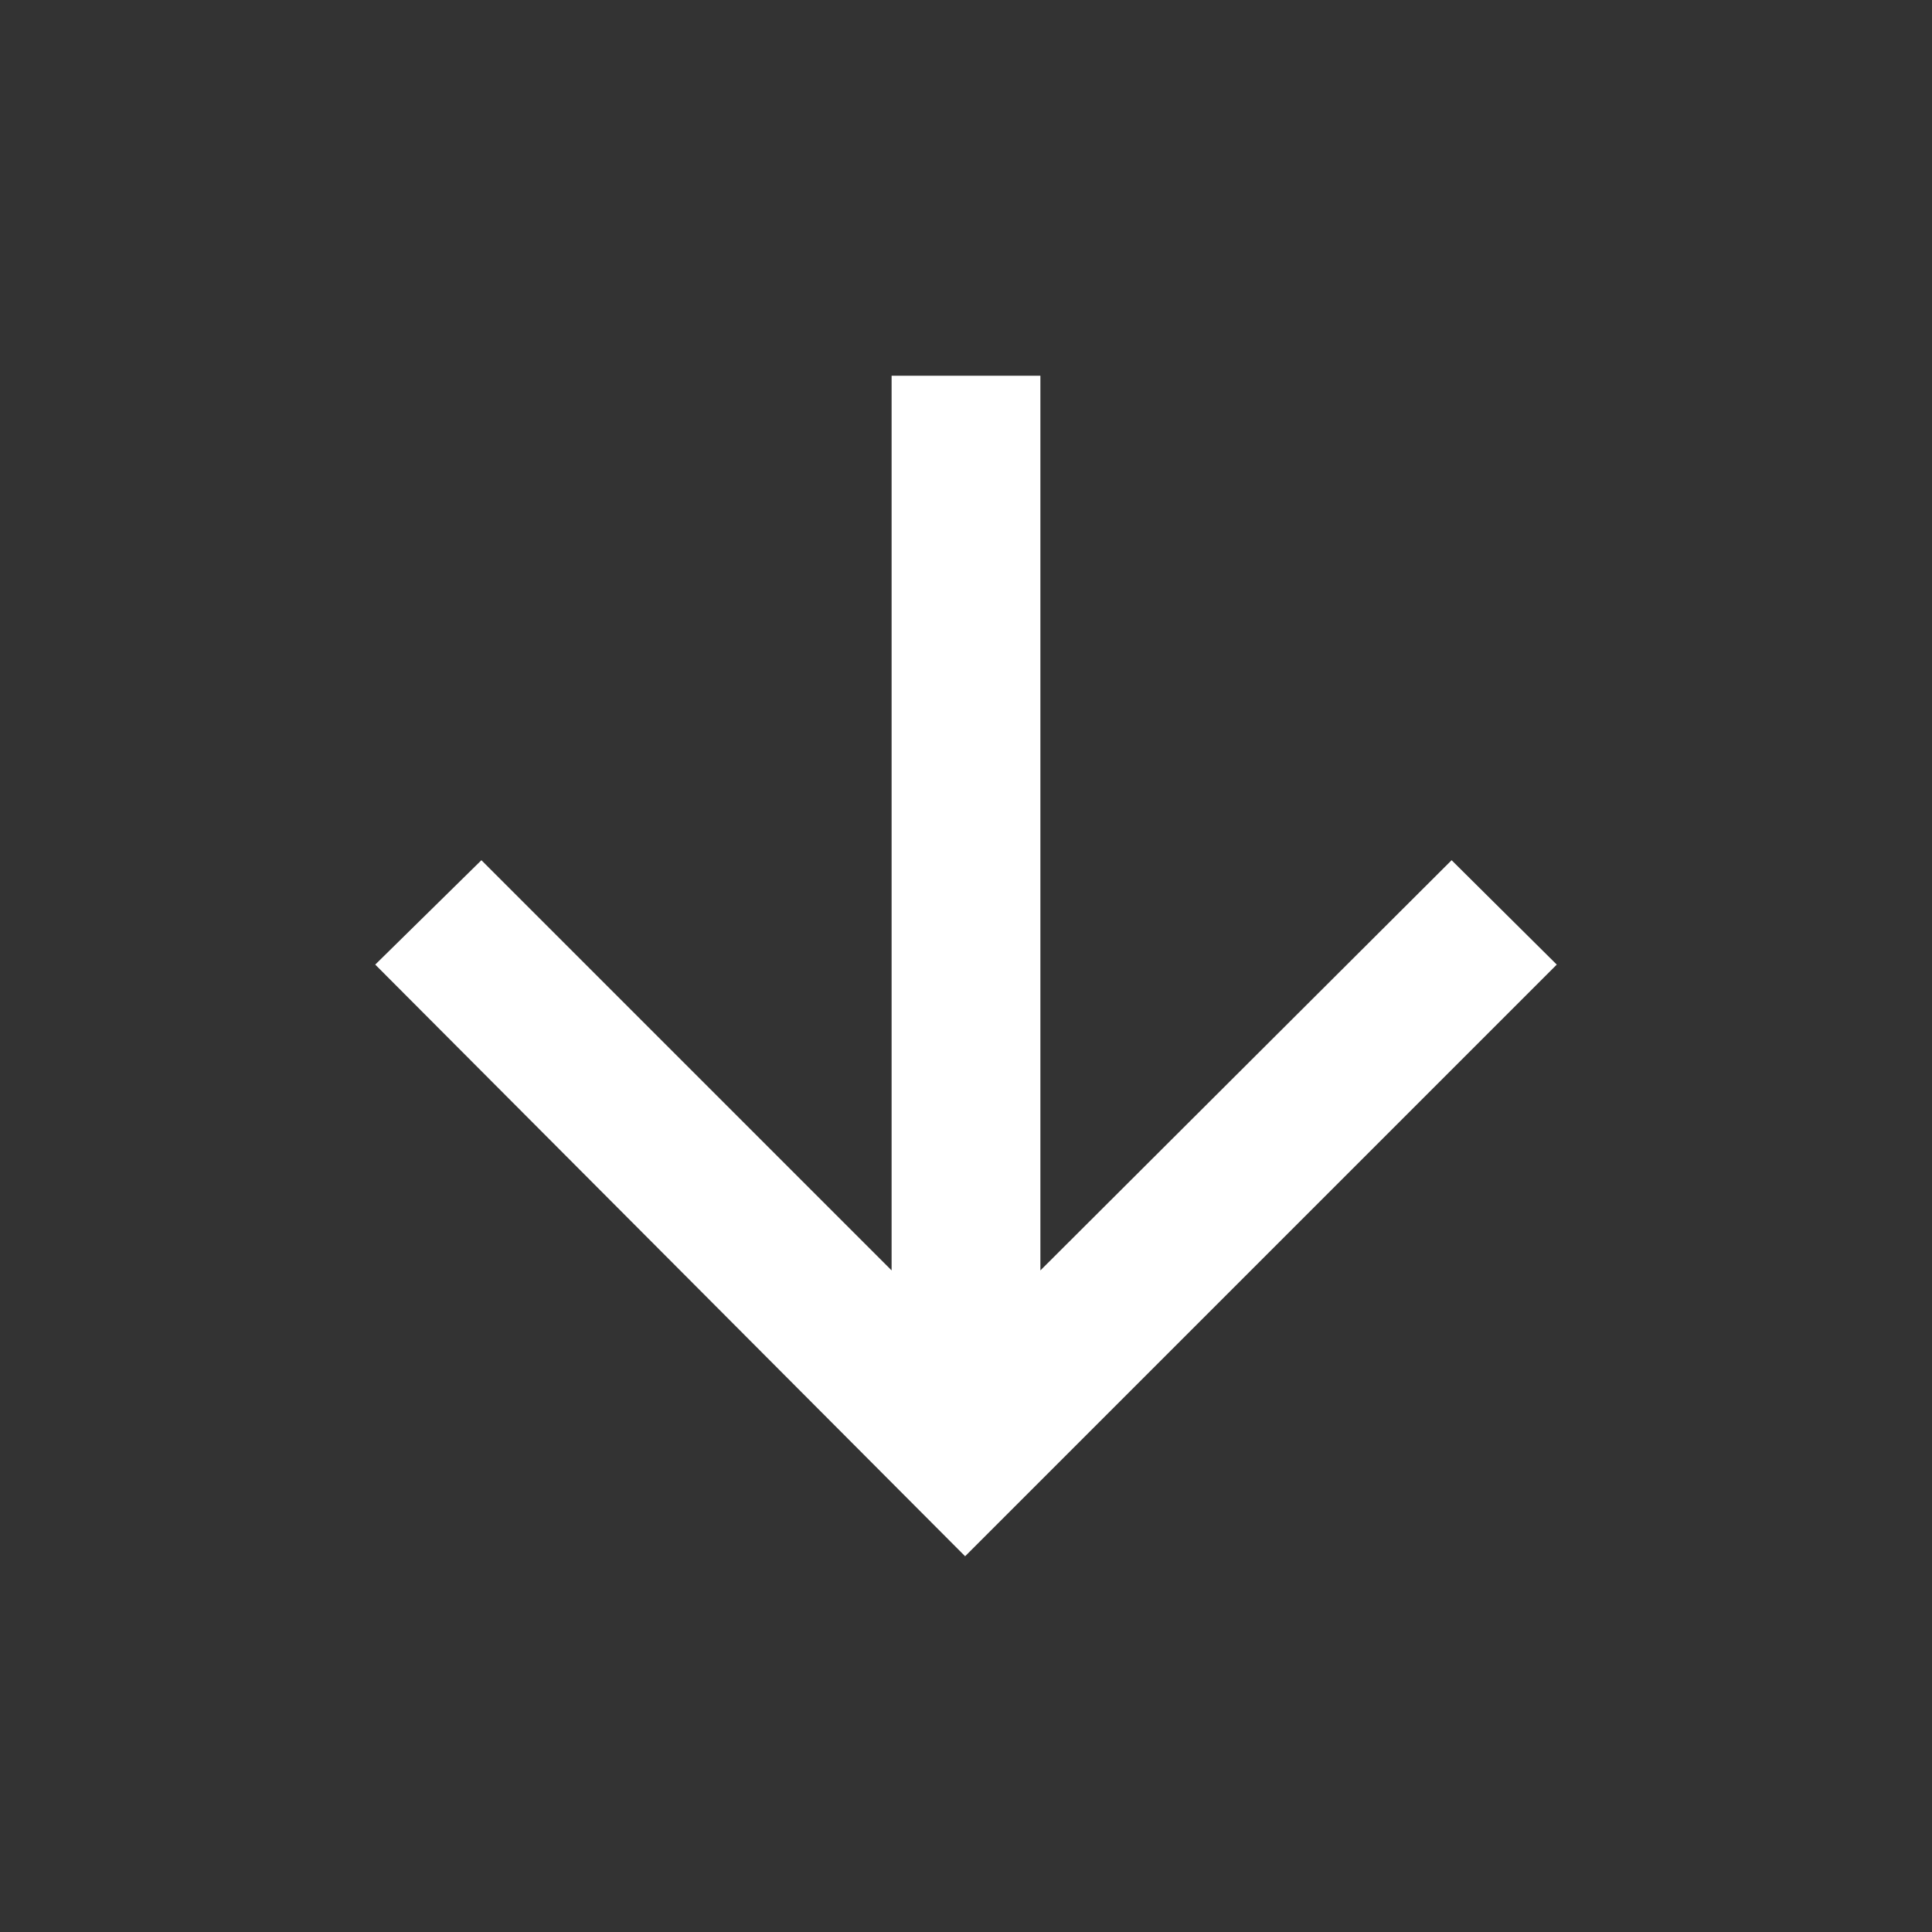 <?xml version="1.0" encoding="UTF-8" standalone="no" ?>
<!DOCTYPE svg PUBLIC "-//W3C//DTD SVG 1.1//EN" "http://www.w3.org/Graphics/SVG/1.1/DTD/svg11.dtd">
<svg xmlns="http://www.w3.org/2000/svg" xmlns:xlink="http://www.w3.org/1999/xlink" version="1.1" width="1080" height="1080" viewBox="0 0 1080 1080" xml:space="preserve">
<rect x="0" y="0" width="1080" height="1080" fill="#333333" stroke="none"/>
<desc>Created with Fabric.js 5.2.4</desc>
<defs>
</defs>
<g transform="matrix(1 0 0 1 540 540)" id="a6326a6f-feea-47b4-a0c7-3d132c7a126d"  >
<rect style="stroke: none; stroke-width: 1; stroke-dasharray: none; stroke-linecap: butt; stroke-dashoffset: 0; stroke-linejoin: miter; stroke-miterlimit: 4; fill: rgb(255,255,255); fill-rule: nonzero; opacity: 1; visibility: hidden;" vector-effect="non-scaling-stroke"  x="-540" y="-540" rx="0" ry="0" width="1080" height="1080" />
</g>
<g transform="matrix(1 0 0 1 540 540)" id="14cf80ff-b454-4bce-a74d-307a80297b44"  >
</g>
<g transform="matrix(1 0 0 1 540 540)" id="7e9f6d32-9d9e-4434-b147-47be1d418d94"  >
<path style="stroke: rgb(0,0,0); stroke-width: 0; stroke-dasharray: none; stroke-linecap: butt; stroke-dashoffset: 0; stroke-linejoin: miter; stroke-miterlimit: 4; fill: rgb(255,255,255); fill-rule: nonzero; opacity: 1;" vector-effect="non-scaling-stroke"  transform=" translate(-480.5, 479.78)" d="M 480 -149.826 L 150.261 -480.565 L 209.609 -538.913 L 438.913 -309.61 L 438.913 -809.739 L 522.087 -809.739 L 522.087 -309.61 L 751.956 -538.913 L 810.739 -480.565 L 480 -149.826 Z" stroke-linecap="round" />
</g>
</svg>